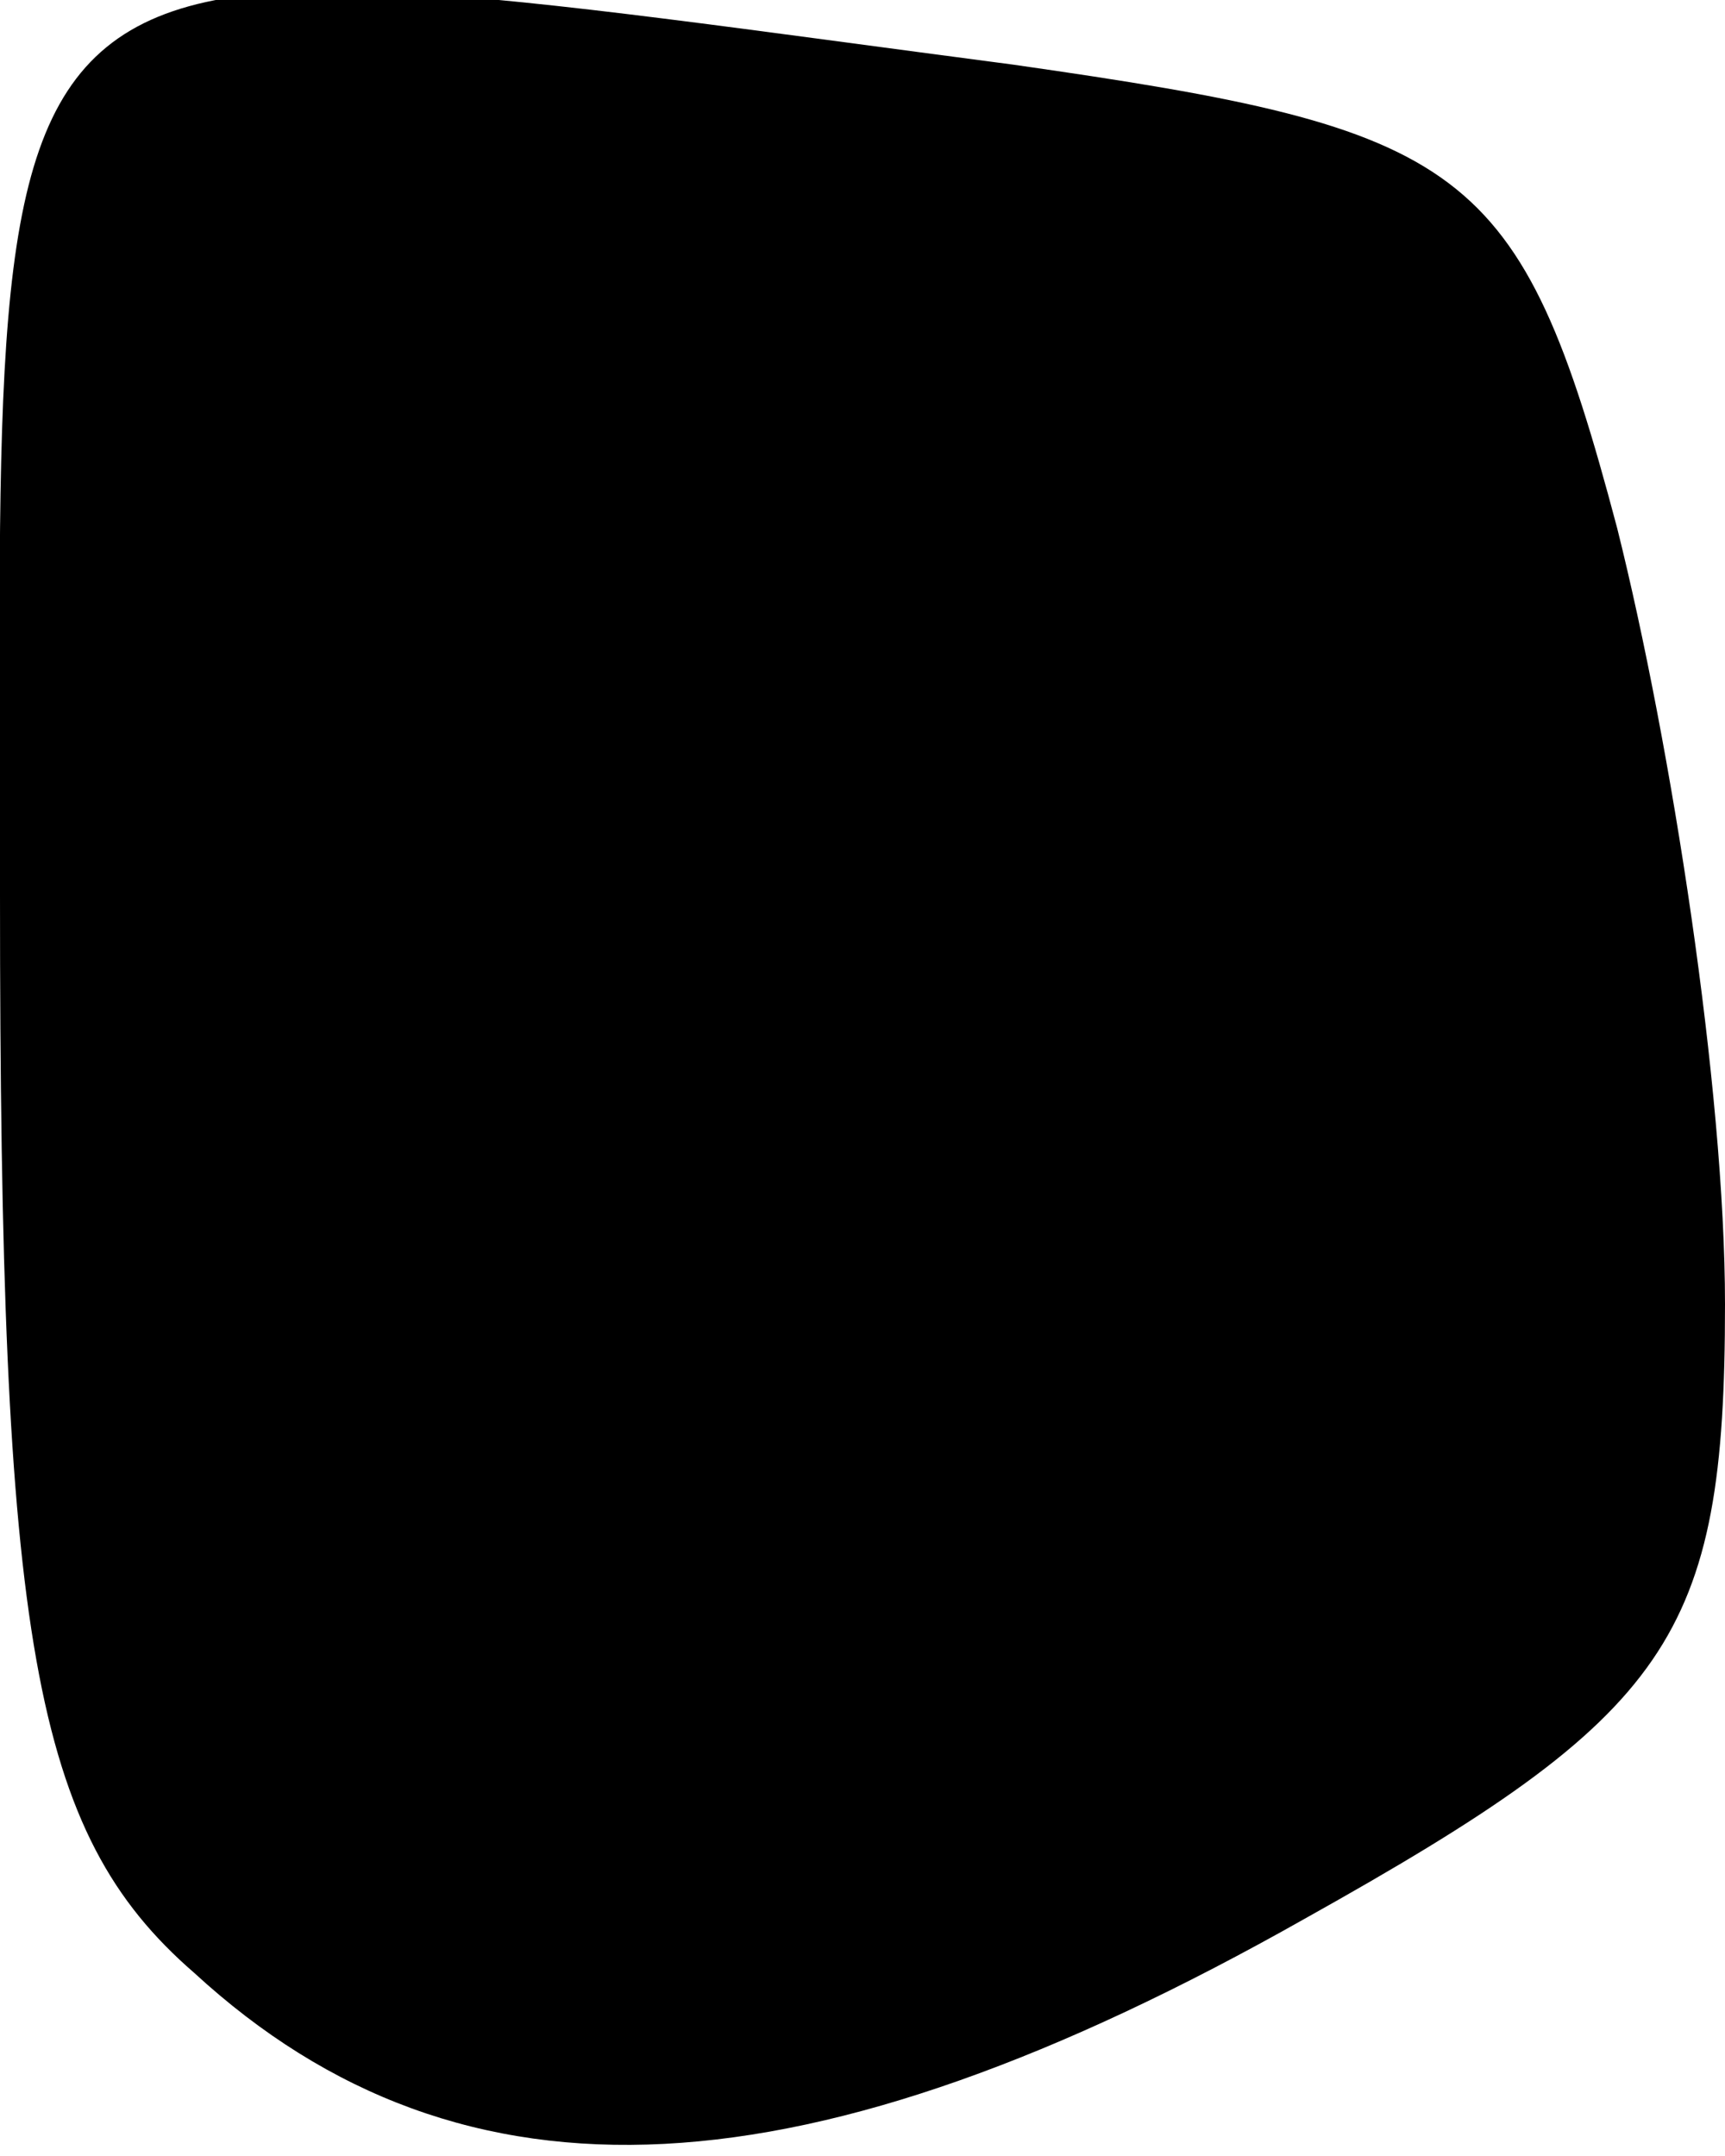 <?xml version="1.0" standalone="no"?>
<!DOCTYPE svg PUBLIC "-//W3C//DTD SVG 20010904//EN"
 "http://www.w3.org/TR/2001/REC-SVG-20010904/DTD/svg10.dtd">
<svg version="1.0" xmlns="http://www.w3.org/2000/svg"
 width="16pt" height="20pt" viewBox="0 0 16 20"
 preserveAspectRatio="xMidYMid meet">
<g transform="translate(0,20) scale(0.1,-0.1)"
fill="#000000" stroke="none">
<path fill="#000000" stroke="none" d="M0 117 c0 -69 3 -87 18 -100 25 -23 57
-21 103 5 34 19 39 26 39 57 0 20 -5 52 -10 72 -9 34 -14 37 -56 43 -99 13
-94 17 -94 -77z"/>
</g>
</svg>
